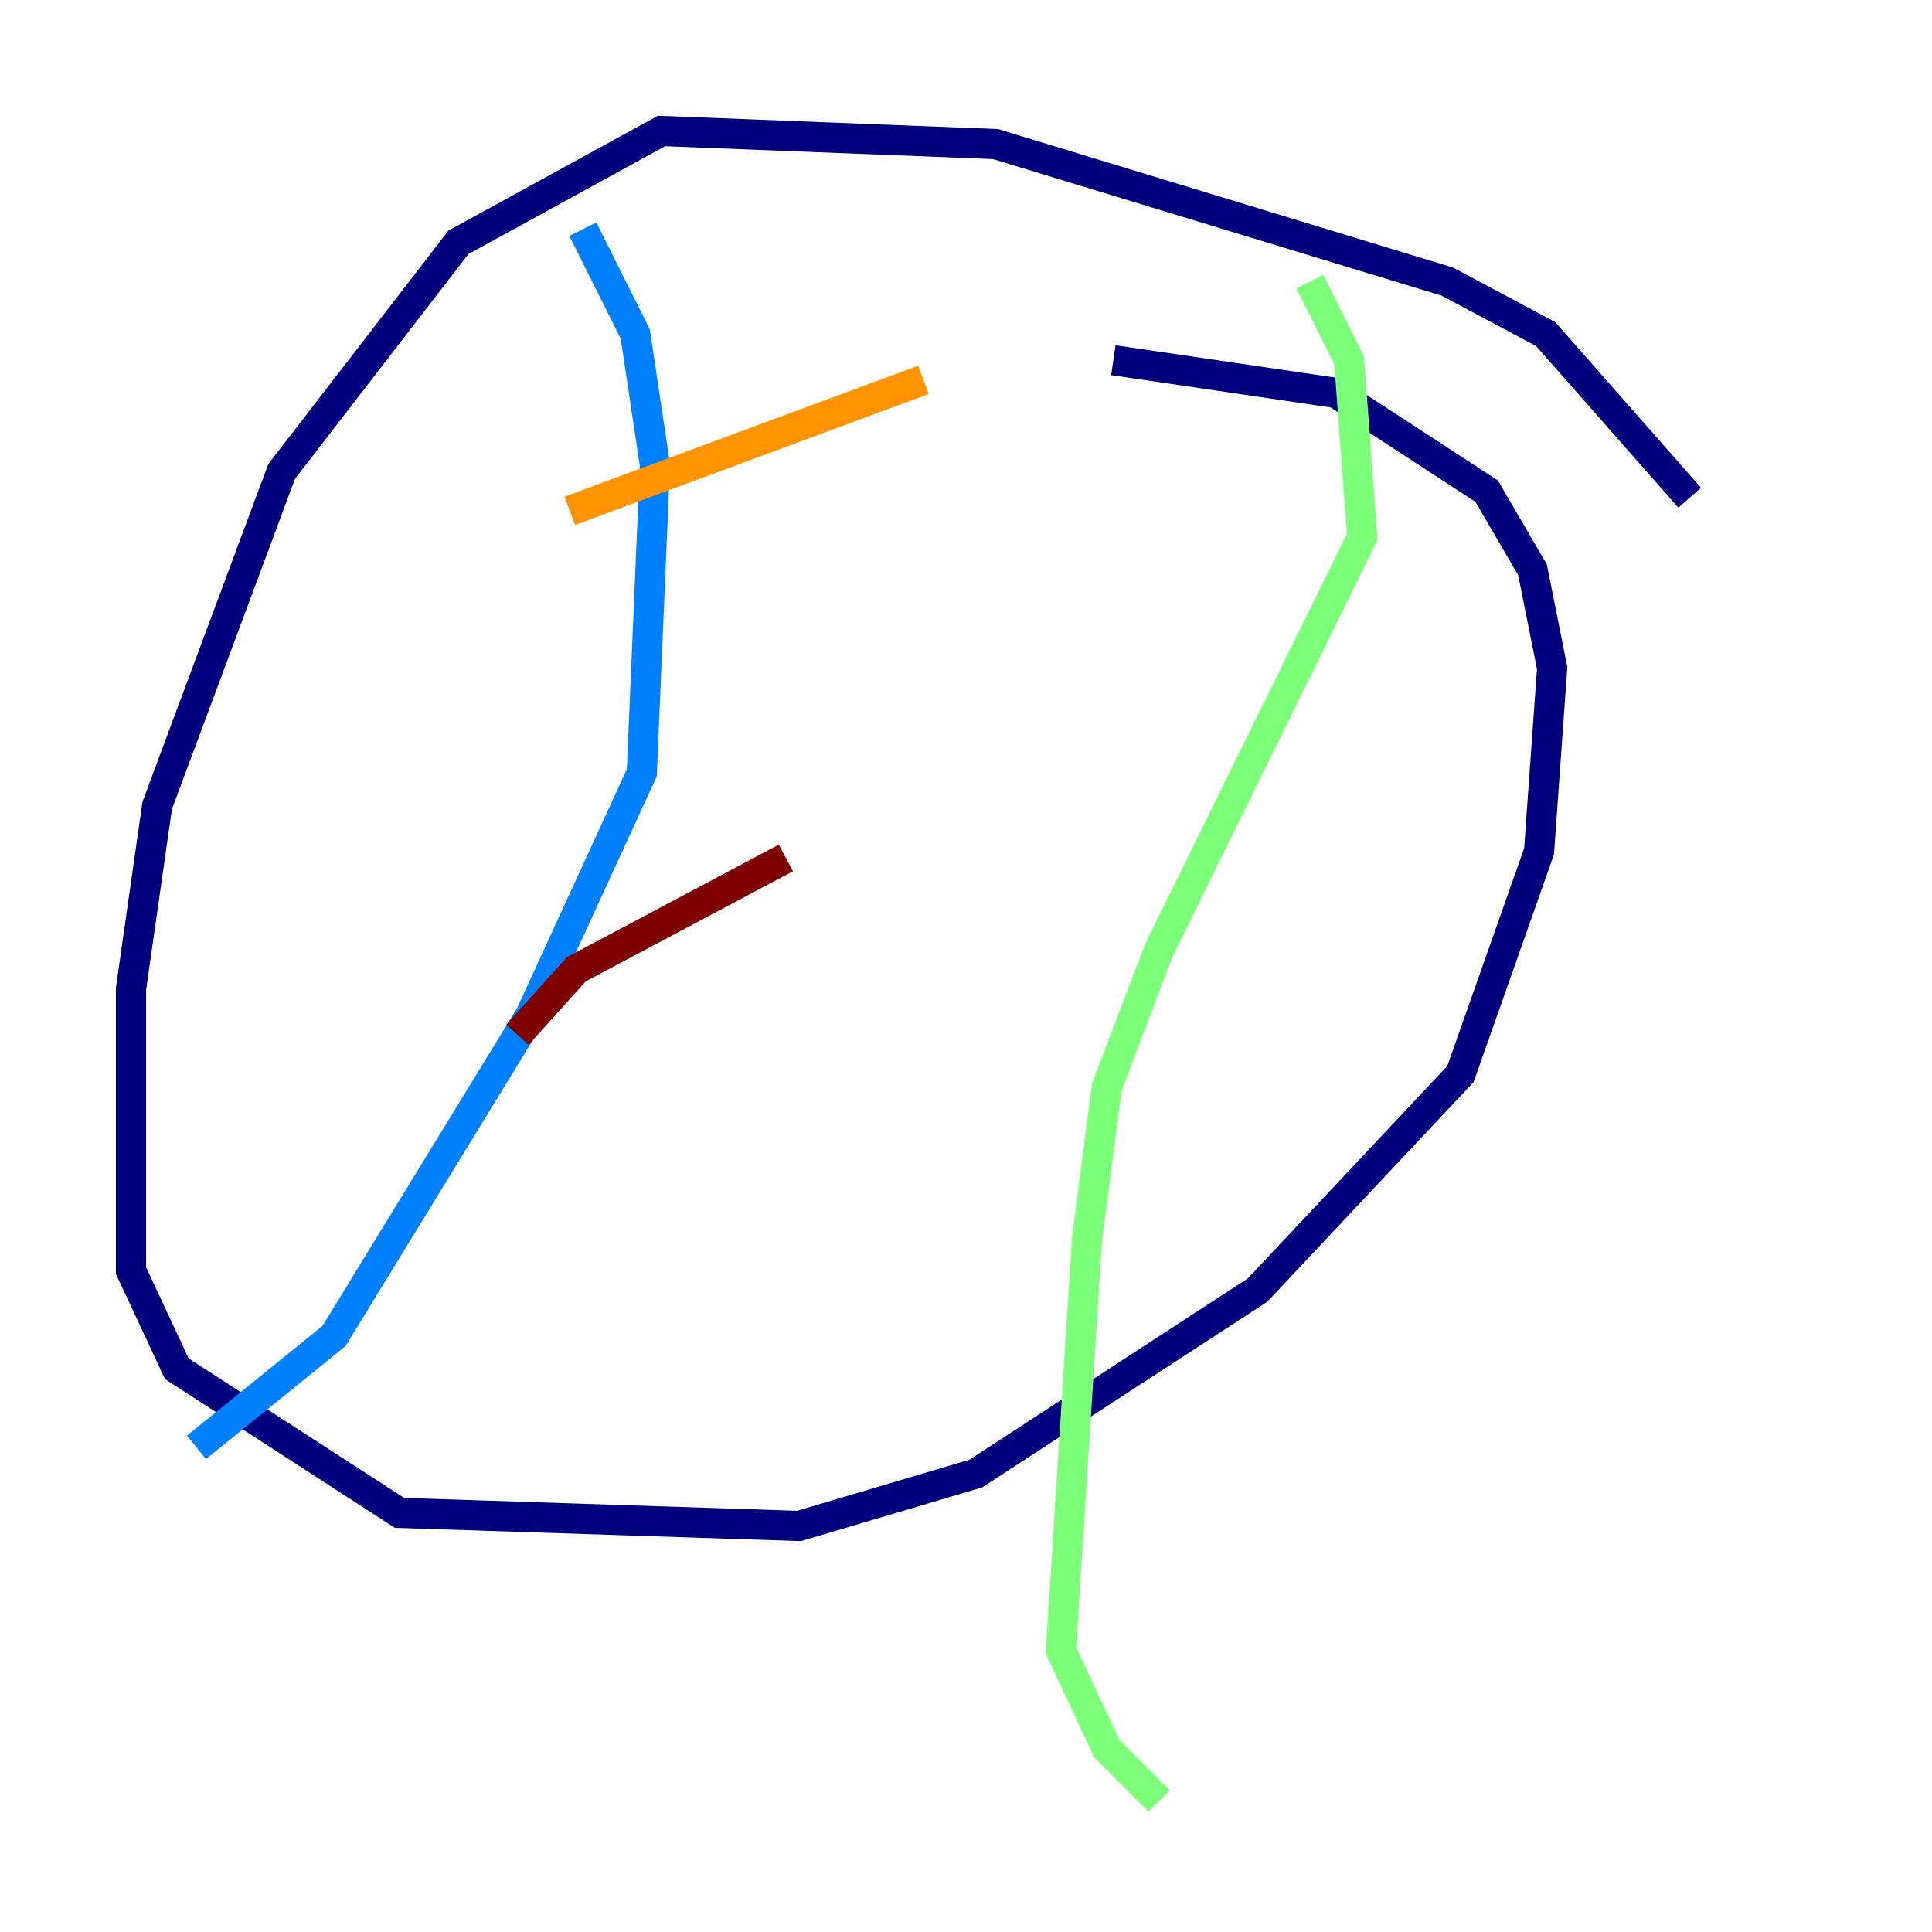 <?xml version="1.0" encoding="utf-8" ?>
<svg baseProfile="tiny" height="128" version="1.2" viewBox="0,0,128,128" width="128" xmlns="http://www.w3.org/2000/svg" xmlns:ev="http://www.w3.org/2001/xml-events" xmlns:xlink="http://www.w3.org/1999/xlink"><defs /><polyline fill="none" points="111.946,32.976 102.4,22.129 95.891,18.658 65.953,9.546 43.824,8.678 30.373,16.054 18.658,31.241 10.414,53.37 8.678,65.519 8.678,84.176 11.715,90.685 26.468,100.231 52.936,101.098 64.651,97.627 83.308,85.478 96.759,71.159 101.966,56.407 102.834,44.258 101.532,37.749 98.495,32.542 88.515,26.034 73.763,23.864" stroke="#00007f" stroke-width="2" /><polyline fill="none" points="38.617,15.186 42.088,22.129 43.39,30.807 42.522,51.2 35.146,67.254 22.129,88.515 13.017,95.891" stroke="#0080ff" stroke-width="2" /><polyline fill="none" points="86.78,18.658 89.383,23.864 90.251,35.58 76.8,62.915 73.329,72.027 72.027,82.007 70.291,109.342 73.329,115.851 76.8,119.322" stroke="#7cff79" stroke-width="2" /><polyline fill="none" points="37.749,33.844 61.18,25.166" stroke="#ff9400" stroke-width="2" /><polyline fill="none" points="34.278,68.556 38.183,64.217 52.068,56.841" stroke="#7f0000" stroke-width="2" /></svg>